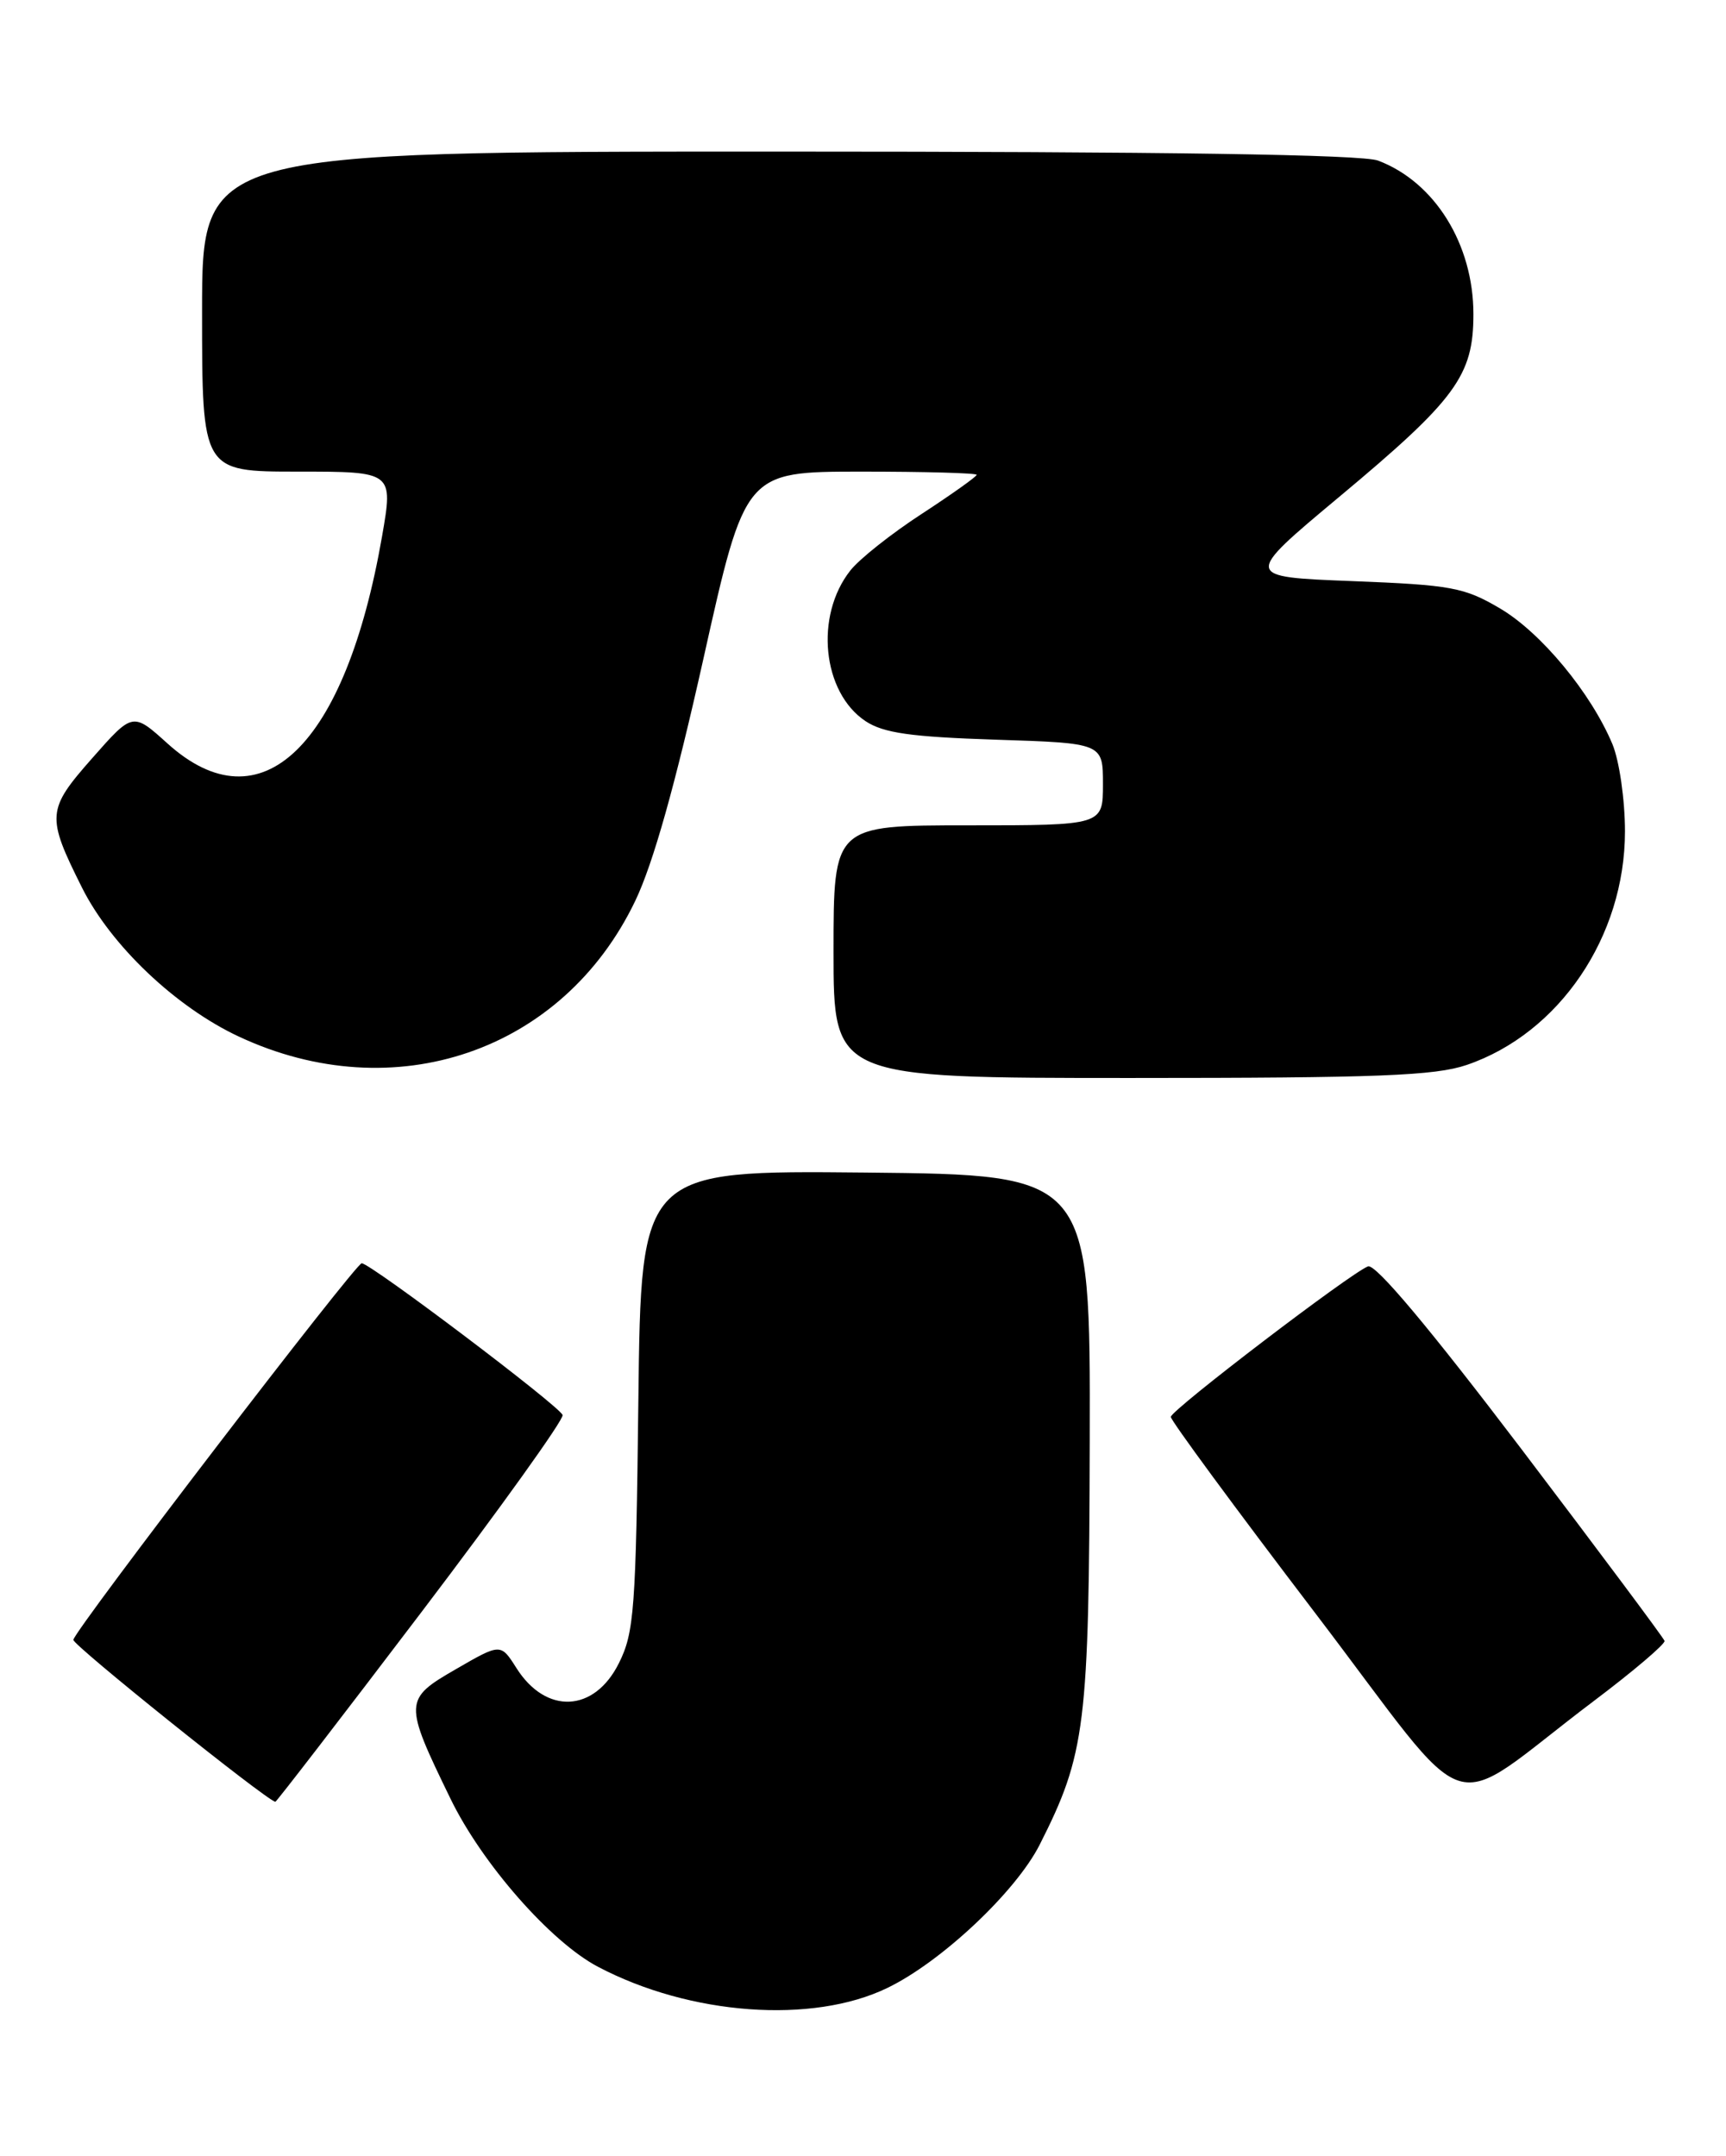 <?xml version="1.0" encoding="UTF-8" standalone="no"?>
<!DOCTYPE svg PUBLIC "-//W3C//DTD SVG 1.1//EN" "http://www.w3.org/Graphics/SVG/1.1/DTD/svg11.dtd" >
<svg xmlns="http://www.w3.org/2000/svg" xmlns:xlink="http://www.w3.org/1999/xlink" version="1.1" viewBox="0 0 205 256">
 <g >
 <path fill="currentColor"
d=" M 105.39 236.05 C 111.81 232.95 120.64 224.64 123.48 219.05 C 128.94 208.26 129.35 204.95 129.43 171.00 C 129.50 139.50 129.50 139.50 102.82 139.23 C 76.14 138.97 76.14 138.97 75.82 166.23 C 75.53 191.12 75.33 193.85 73.50 197.50 C 70.58 203.35 64.85 203.61 61.34 198.07 C 59.47 195.12 59.47 195.12 54.16 198.19 C 47.95 201.77 47.93 202.12 53.51 213.59 C 57.25 221.29 65.42 230.60 71.03 233.54 C 81.97 239.30 96.50 240.36 105.39 236.05 Z  M 50.02 191.47 C 59.44 179.07 67.00 168.52 66.82 168.02 C 66.45 166.95 44.00 150.00 42.96 150.00 C 42.23 150.00 9.01 193.35 8.71 194.71 C 8.58 195.29 31.44 213.62 32.70 213.95 C 32.81 213.98 40.61 203.86 50.02 191.47 Z  M 189.27 202.00 C 194.01 198.43 197.80 195.20 197.70 194.84 C 197.59 194.48 189.92 184.21 180.67 172.02 C 169.76 157.66 163.36 150.03 162.48 150.37 C 160.41 151.16 139.12 167.40 139.06 168.24 C 139.03 168.64 146.72 179.09 156.15 191.46 C 175.66 217.06 171.19 215.64 189.27 202.00 Z  M 174.21 126.45 C 185.20 122.70 193.00 111.20 193.00 98.72 C 193.00 94.96 192.33 90.34 191.51 88.36 C 188.96 82.27 183.02 75.10 178.15 72.24 C 173.91 69.74 172.37 69.46 160.59 69.00 C 147.68 68.50 147.68 68.50 159.06 59.00 C 172.94 47.42 175.00 44.61 175.00 37.31 C 175.00 29.01 170.42 21.62 163.68 19.07 C 161.79 18.35 138.48 18.00 92.43 18.00 C 24.00 18.00 24.00 18.00 24.00 37.00 C 24.00 56.00 24.00 56.00 35.36 56.00 C 46.71 56.00 46.71 56.00 45.38 63.67 C 41.03 88.66 31.02 98.33 19.89 88.28 C 15.77 84.56 15.77 84.56 10.95 90.03 C 5.55 96.15 5.49 96.90 9.73 105.38 C 13.16 112.25 20.87 119.58 28.36 123.08 C 46.83 131.72 66.87 124.87 75.45 106.97 C 77.58 102.53 80.20 93.20 83.55 78.20 C 88.50 56.01 88.50 56.01 102.25 56.00 C 109.81 56.00 116.00 56.17 116.00 56.38 C 116.00 56.59 113.06 58.68 109.46 61.03 C 105.86 63.37 102.05 66.39 100.99 67.75 C 96.74 73.14 97.67 82.22 102.80 85.63 C 104.94 87.04 108.16 87.50 118.25 87.83 C 131.00 88.24 131.00 88.24 131.00 93.12 C 131.00 98.00 131.00 98.00 115.00 98.00 C 99.00 98.00 99.00 98.00 99.00 113.00 C 99.00 128.00 99.00 128.00 134.32 128.00 C 163.64 128.00 170.42 127.74 174.21 126.45 Z "/>
</g>
</svg>
